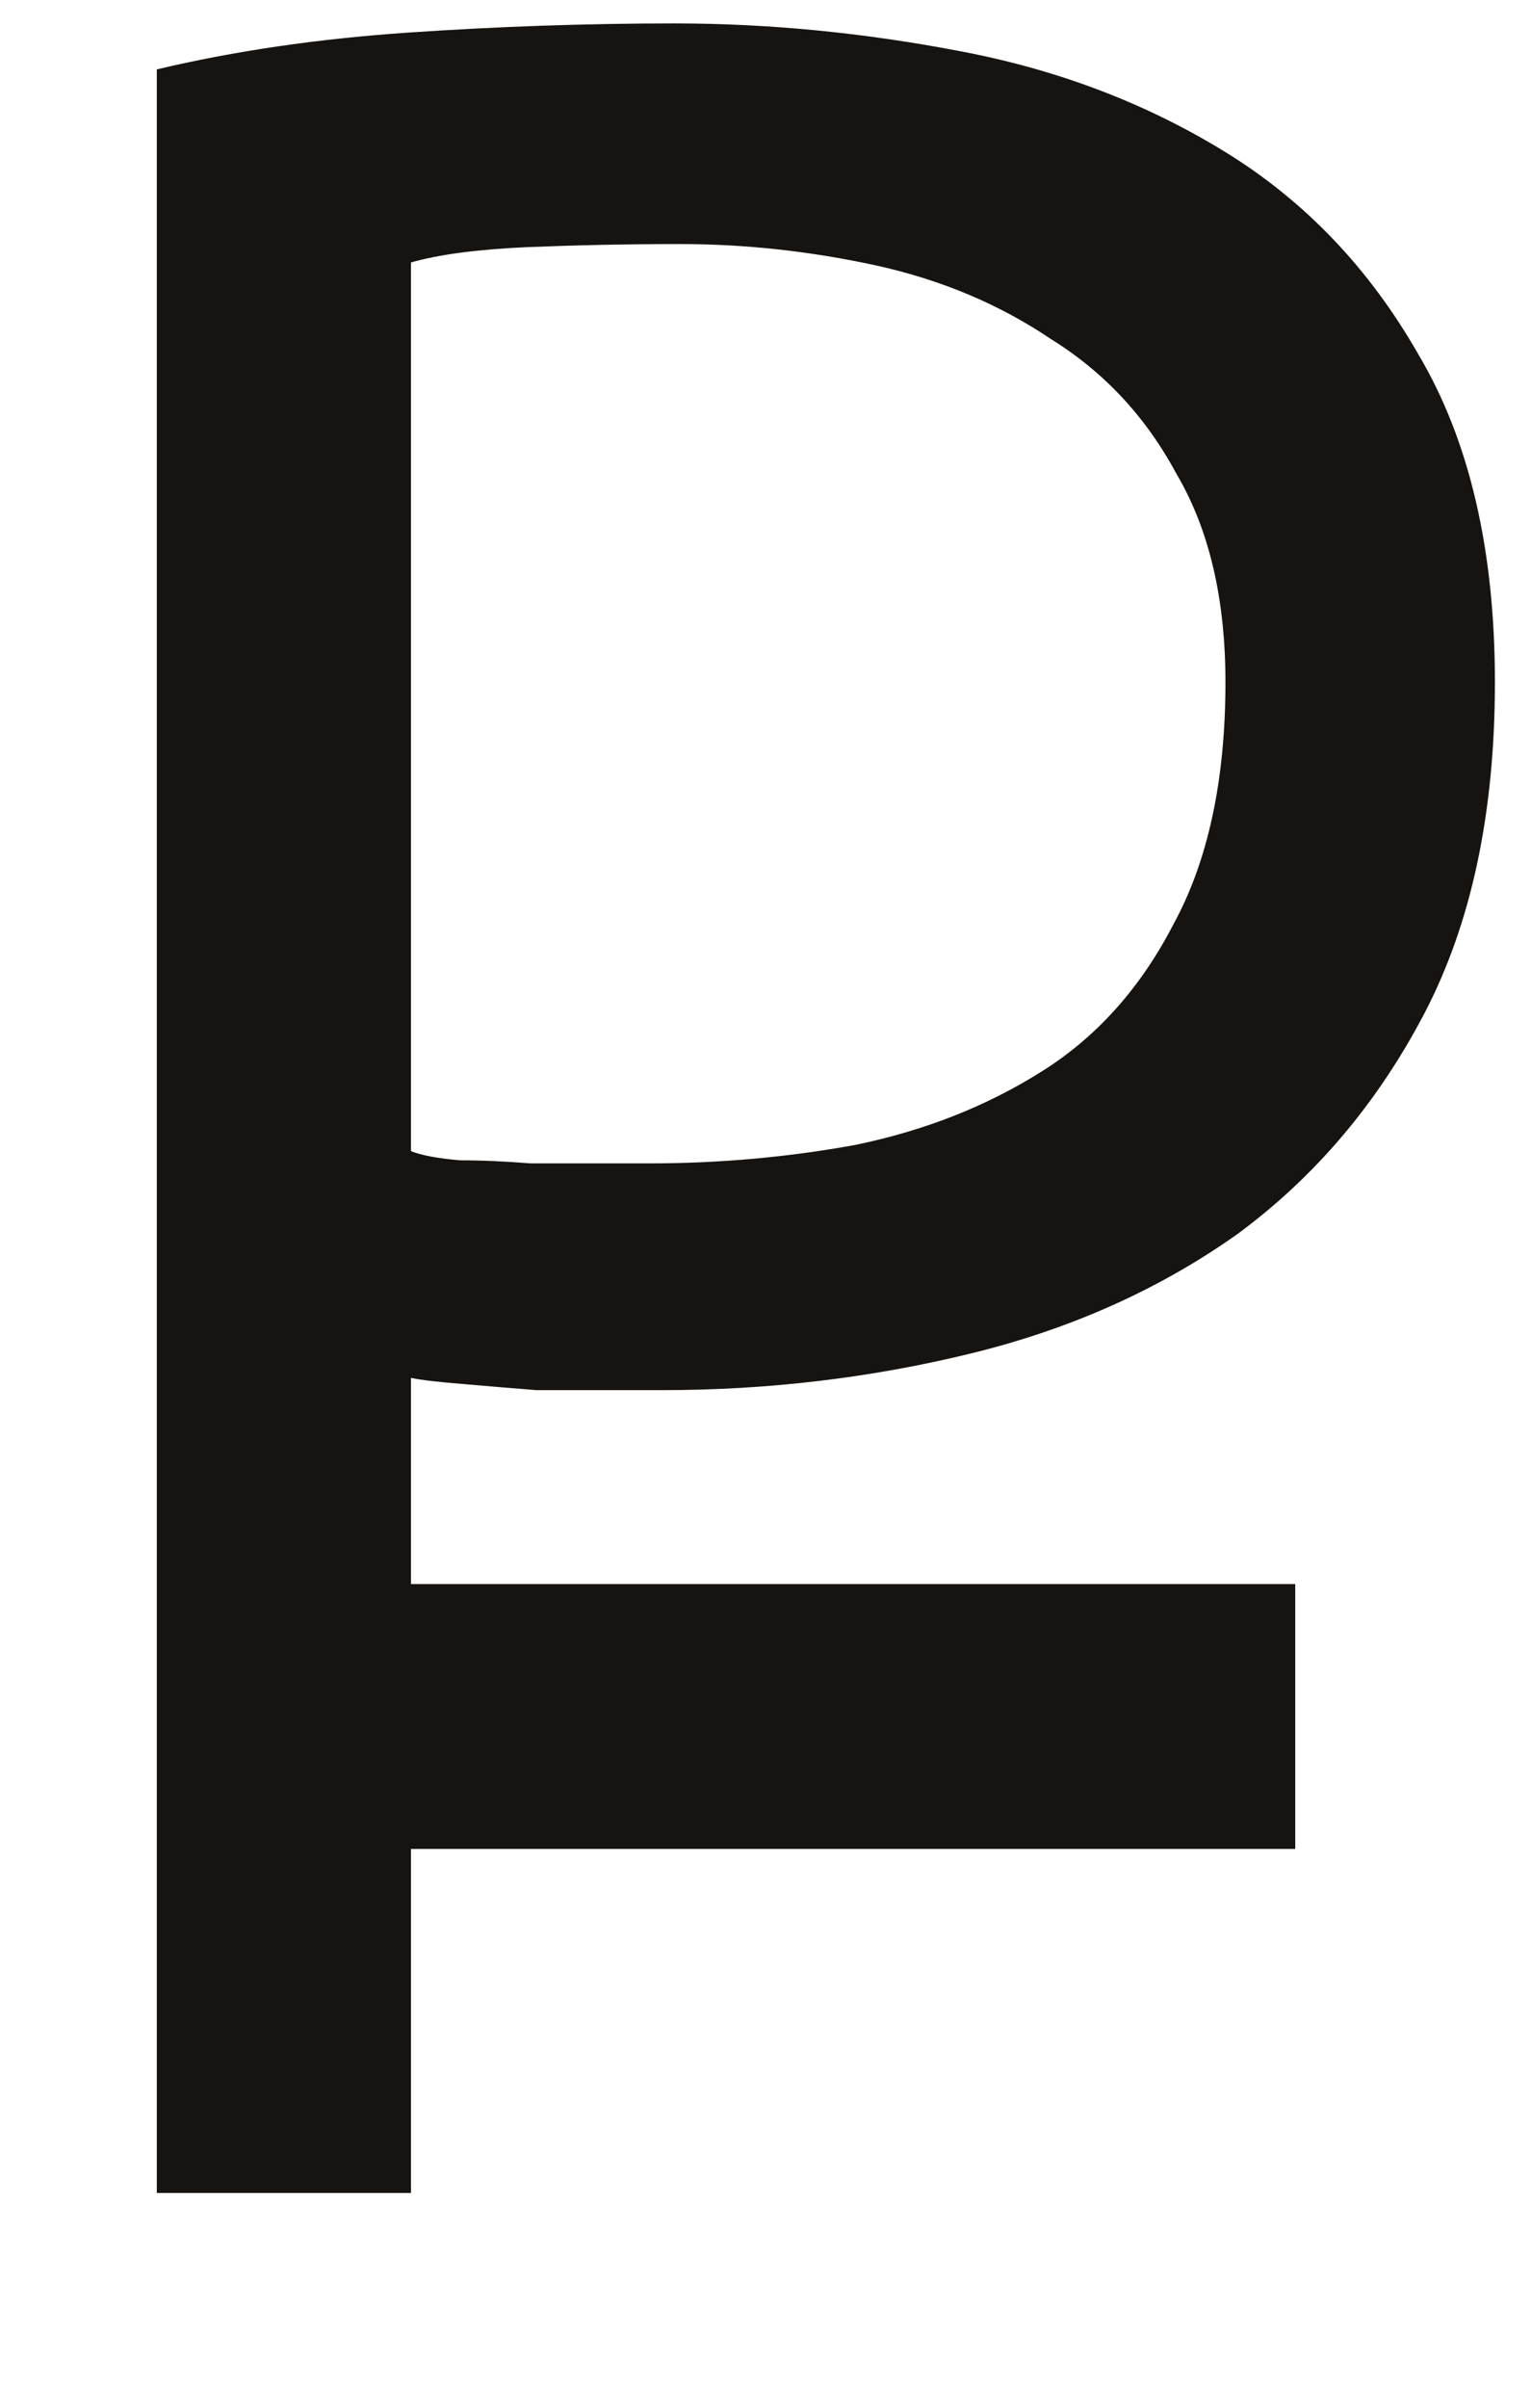 <svg width="7" height="11" viewBox="0 0 7 11" fill="none" xmlns="http://www.w3.org/2000/svg">
<path d="M0.717 0.317C1.071 0.233 1.454 0.177 1.865 0.149C2.275 0.121 2.681 0.107 3.083 0.107C3.512 0.107 3.946 0.149 4.385 0.233C4.833 0.317 5.239 0.471 5.603 0.695C5.967 0.919 6.261 1.227 6.485 1.619C6.718 2.011 6.835 2.511 6.835 3.117C6.835 3.715 6.727 4.219 6.513 4.629C6.298 5.04 6.013 5.376 5.659 5.637C5.304 5.889 4.898 6.071 4.441 6.183C3.983 6.295 3.512 6.351 3.027 6.351C2.98 6.351 2.901 6.351 2.789 6.351C2.686 6.351 2.574 6.351 2.453 6.351C2.341 6.342 2.229 6.333 2.117 6.323C2.005 6.314 1.925 6.305 1.879 6.295V10.019H0.717V0.317ZM3.111 1.115C2.868 1.115 2.635 1.12 2.411 1.129C2.187 1.139 2.009 1.162 1.879 1.199V5.259C1.925 5.278 2 5.292 2.103 5.301C2.205 5.301 2.313 5.306 2.425 5.315C2.537 5.315 2.644 5.315 2.747 5.315C2.849 5.315 2.924 5.315 2.971 5.315C3.288 5.315 3.601 5.287 3.909 5.231C4.226 5.166 4.511 5.054 4.763 4.895C5.015 4.737 5.215 4.513 5.365 4.223C5.523 3.934 5.603 3.565 5.603 3.117C5.603 2.735 5.528 2.417 5.379 2.165C5.239 1.904 5.047 1.699 4.805 1.549C4.571 1.391 4.305 1.279 4.007 1.213C3.708 1.148 3.409 1.115 3.111 1.115Z" fill="#161310"/>
<rect x="1.129" y="7.237" width="4.793" height="1.21" fill="#161310"/>
</svg>
